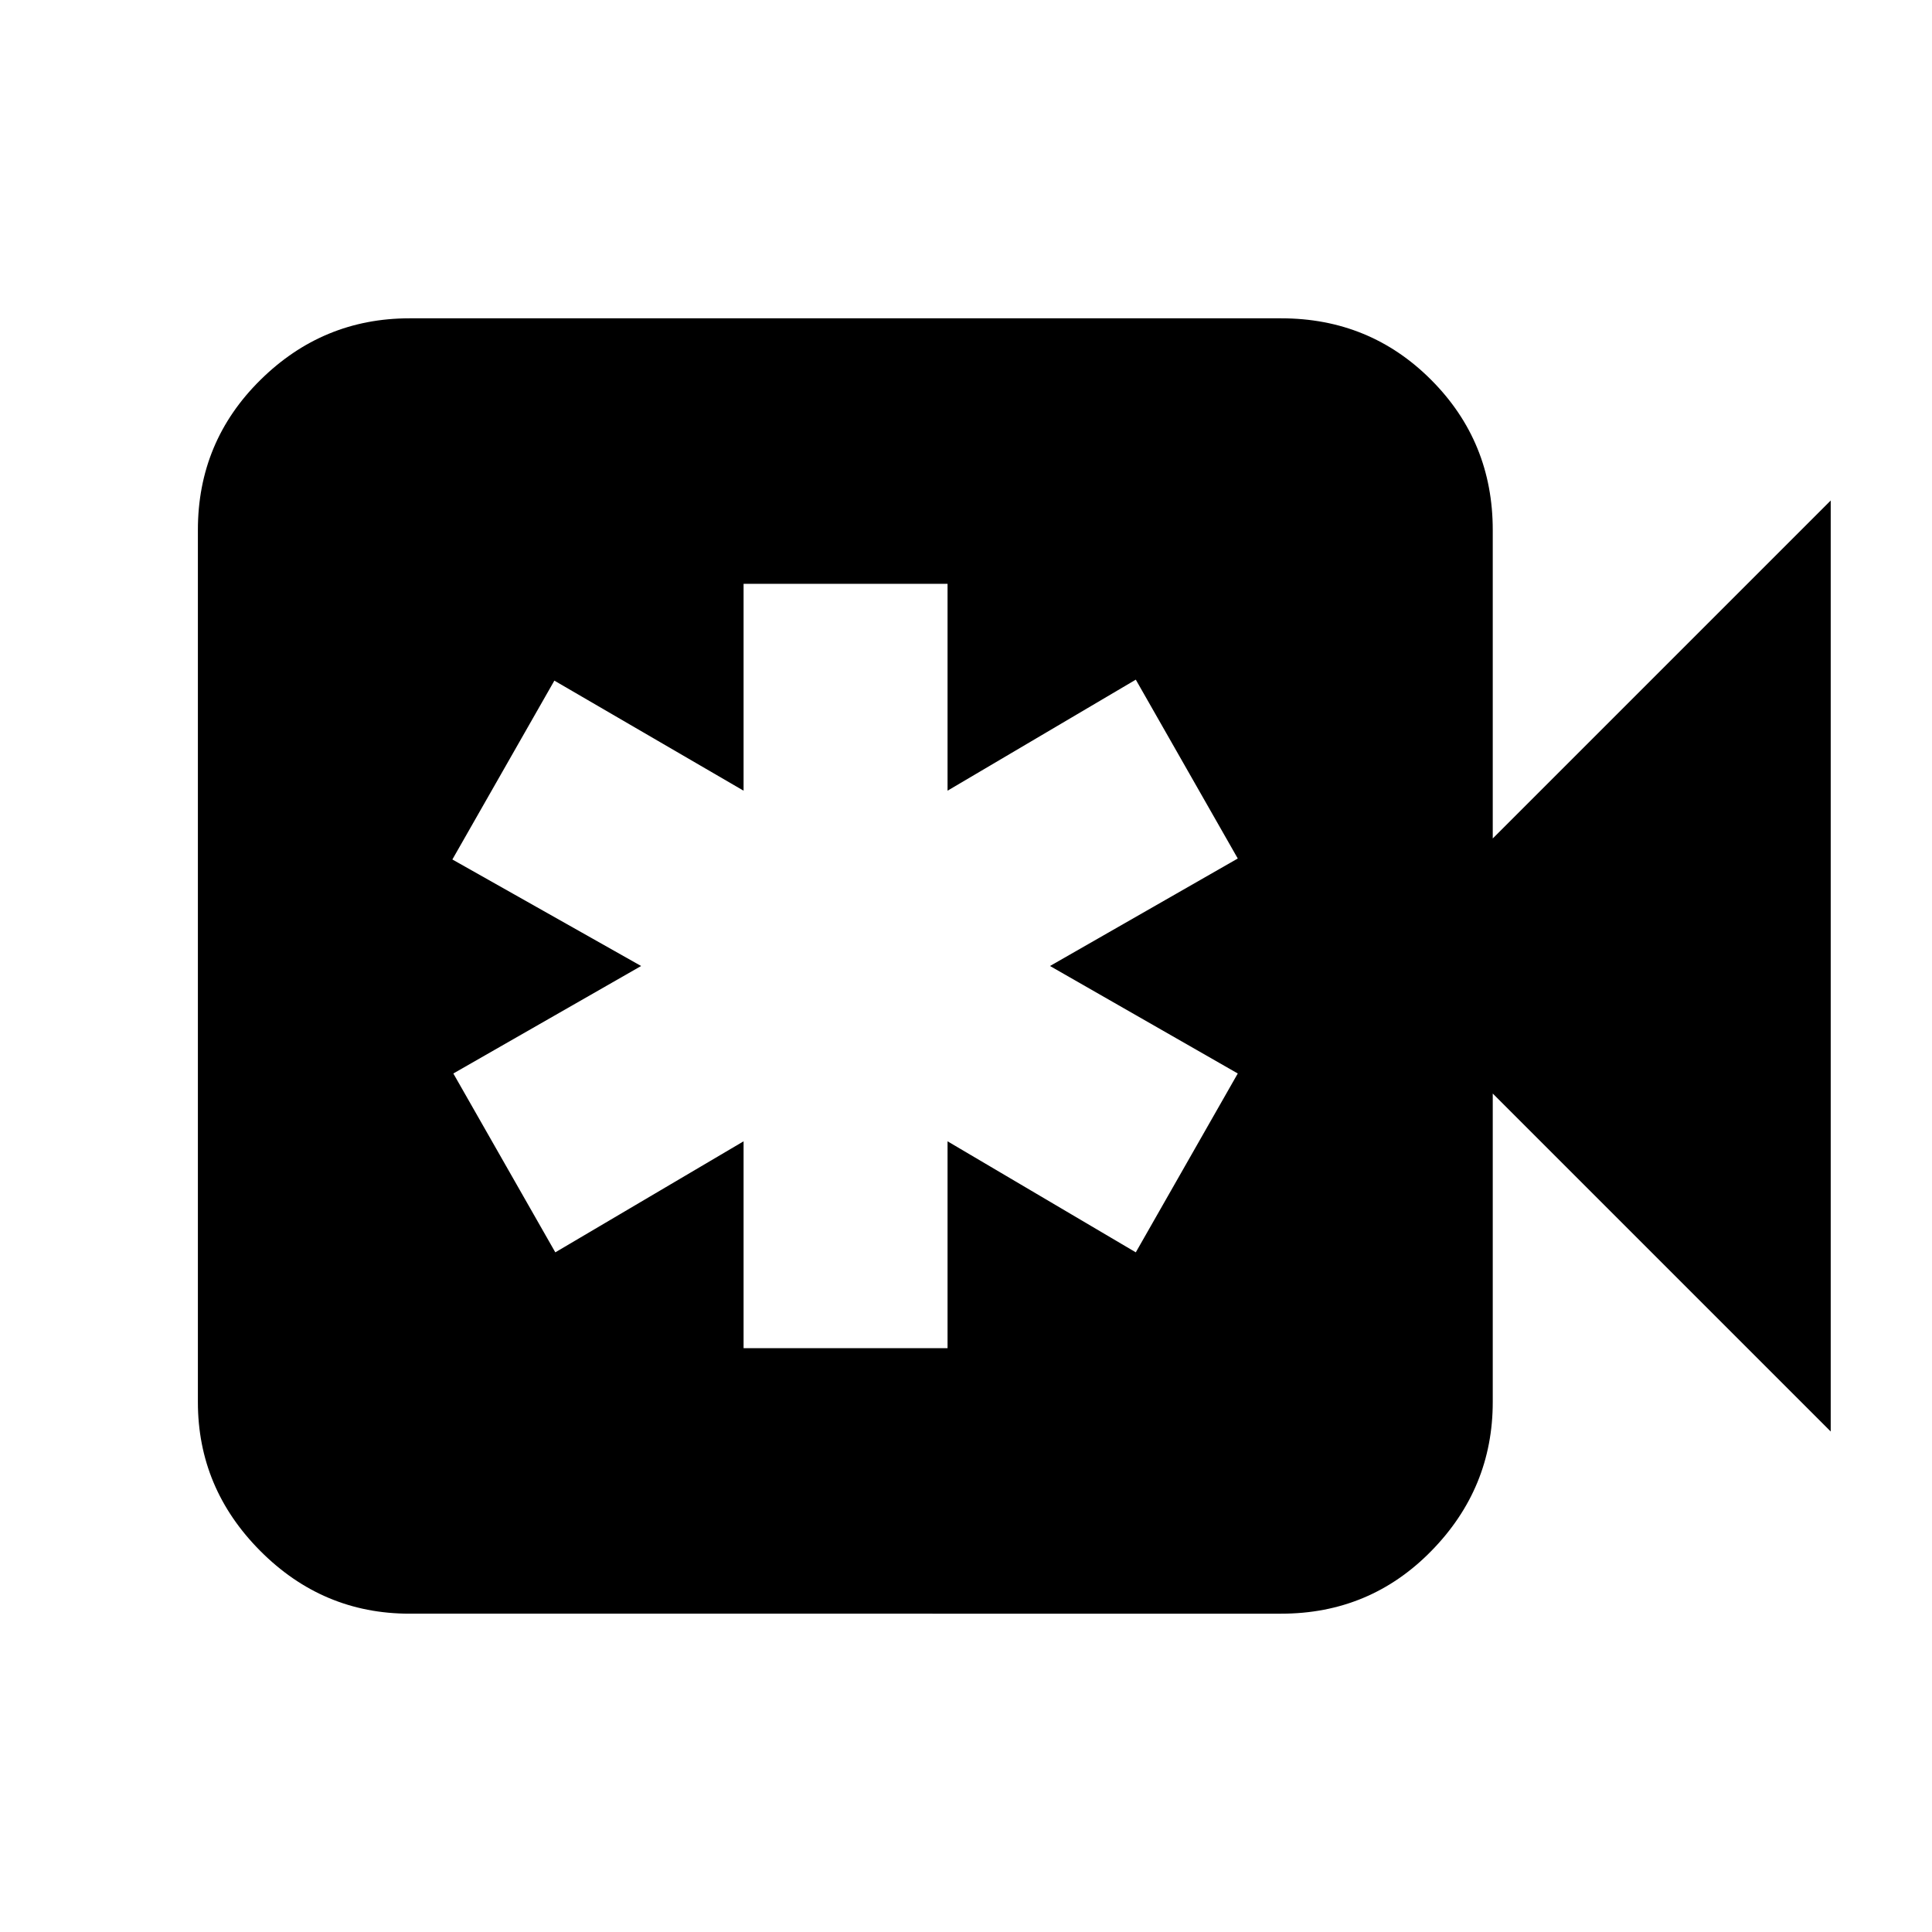 <svg xmlns="http://www.w3.org/2000/svg" height="20" viewBox="0 -960 960 960" width="20"><path d="M369.48-290.11h101.35v-102.78l93.54 55.17 50.67-88.87-93.3-53.41 93.3-53.41-50.67-88.87-93.54 55.17v-102.78H369.48v102.78l-94.02-54.69-50.68 88.87L318.57-480l-93.31 53.41 50.67 88.87 93.55-55.17v102.78ZM203.5-158.17q-43.11 0-74.14-31.16-31.03-31.15-31.03-74.02v-433.3q0-43.87 31.03-74.52 31.03-30.66 74.14-30.66h433.07q44.1 0 74.64 30.66 30.53 30.65 30.53 74.52v153.28L909.67-711.3v462.6L741.74-416.63v153.28q0 42.87-30.53 74.02-30.54 31.16-74.64 31.16H203.5Z"/></svg>